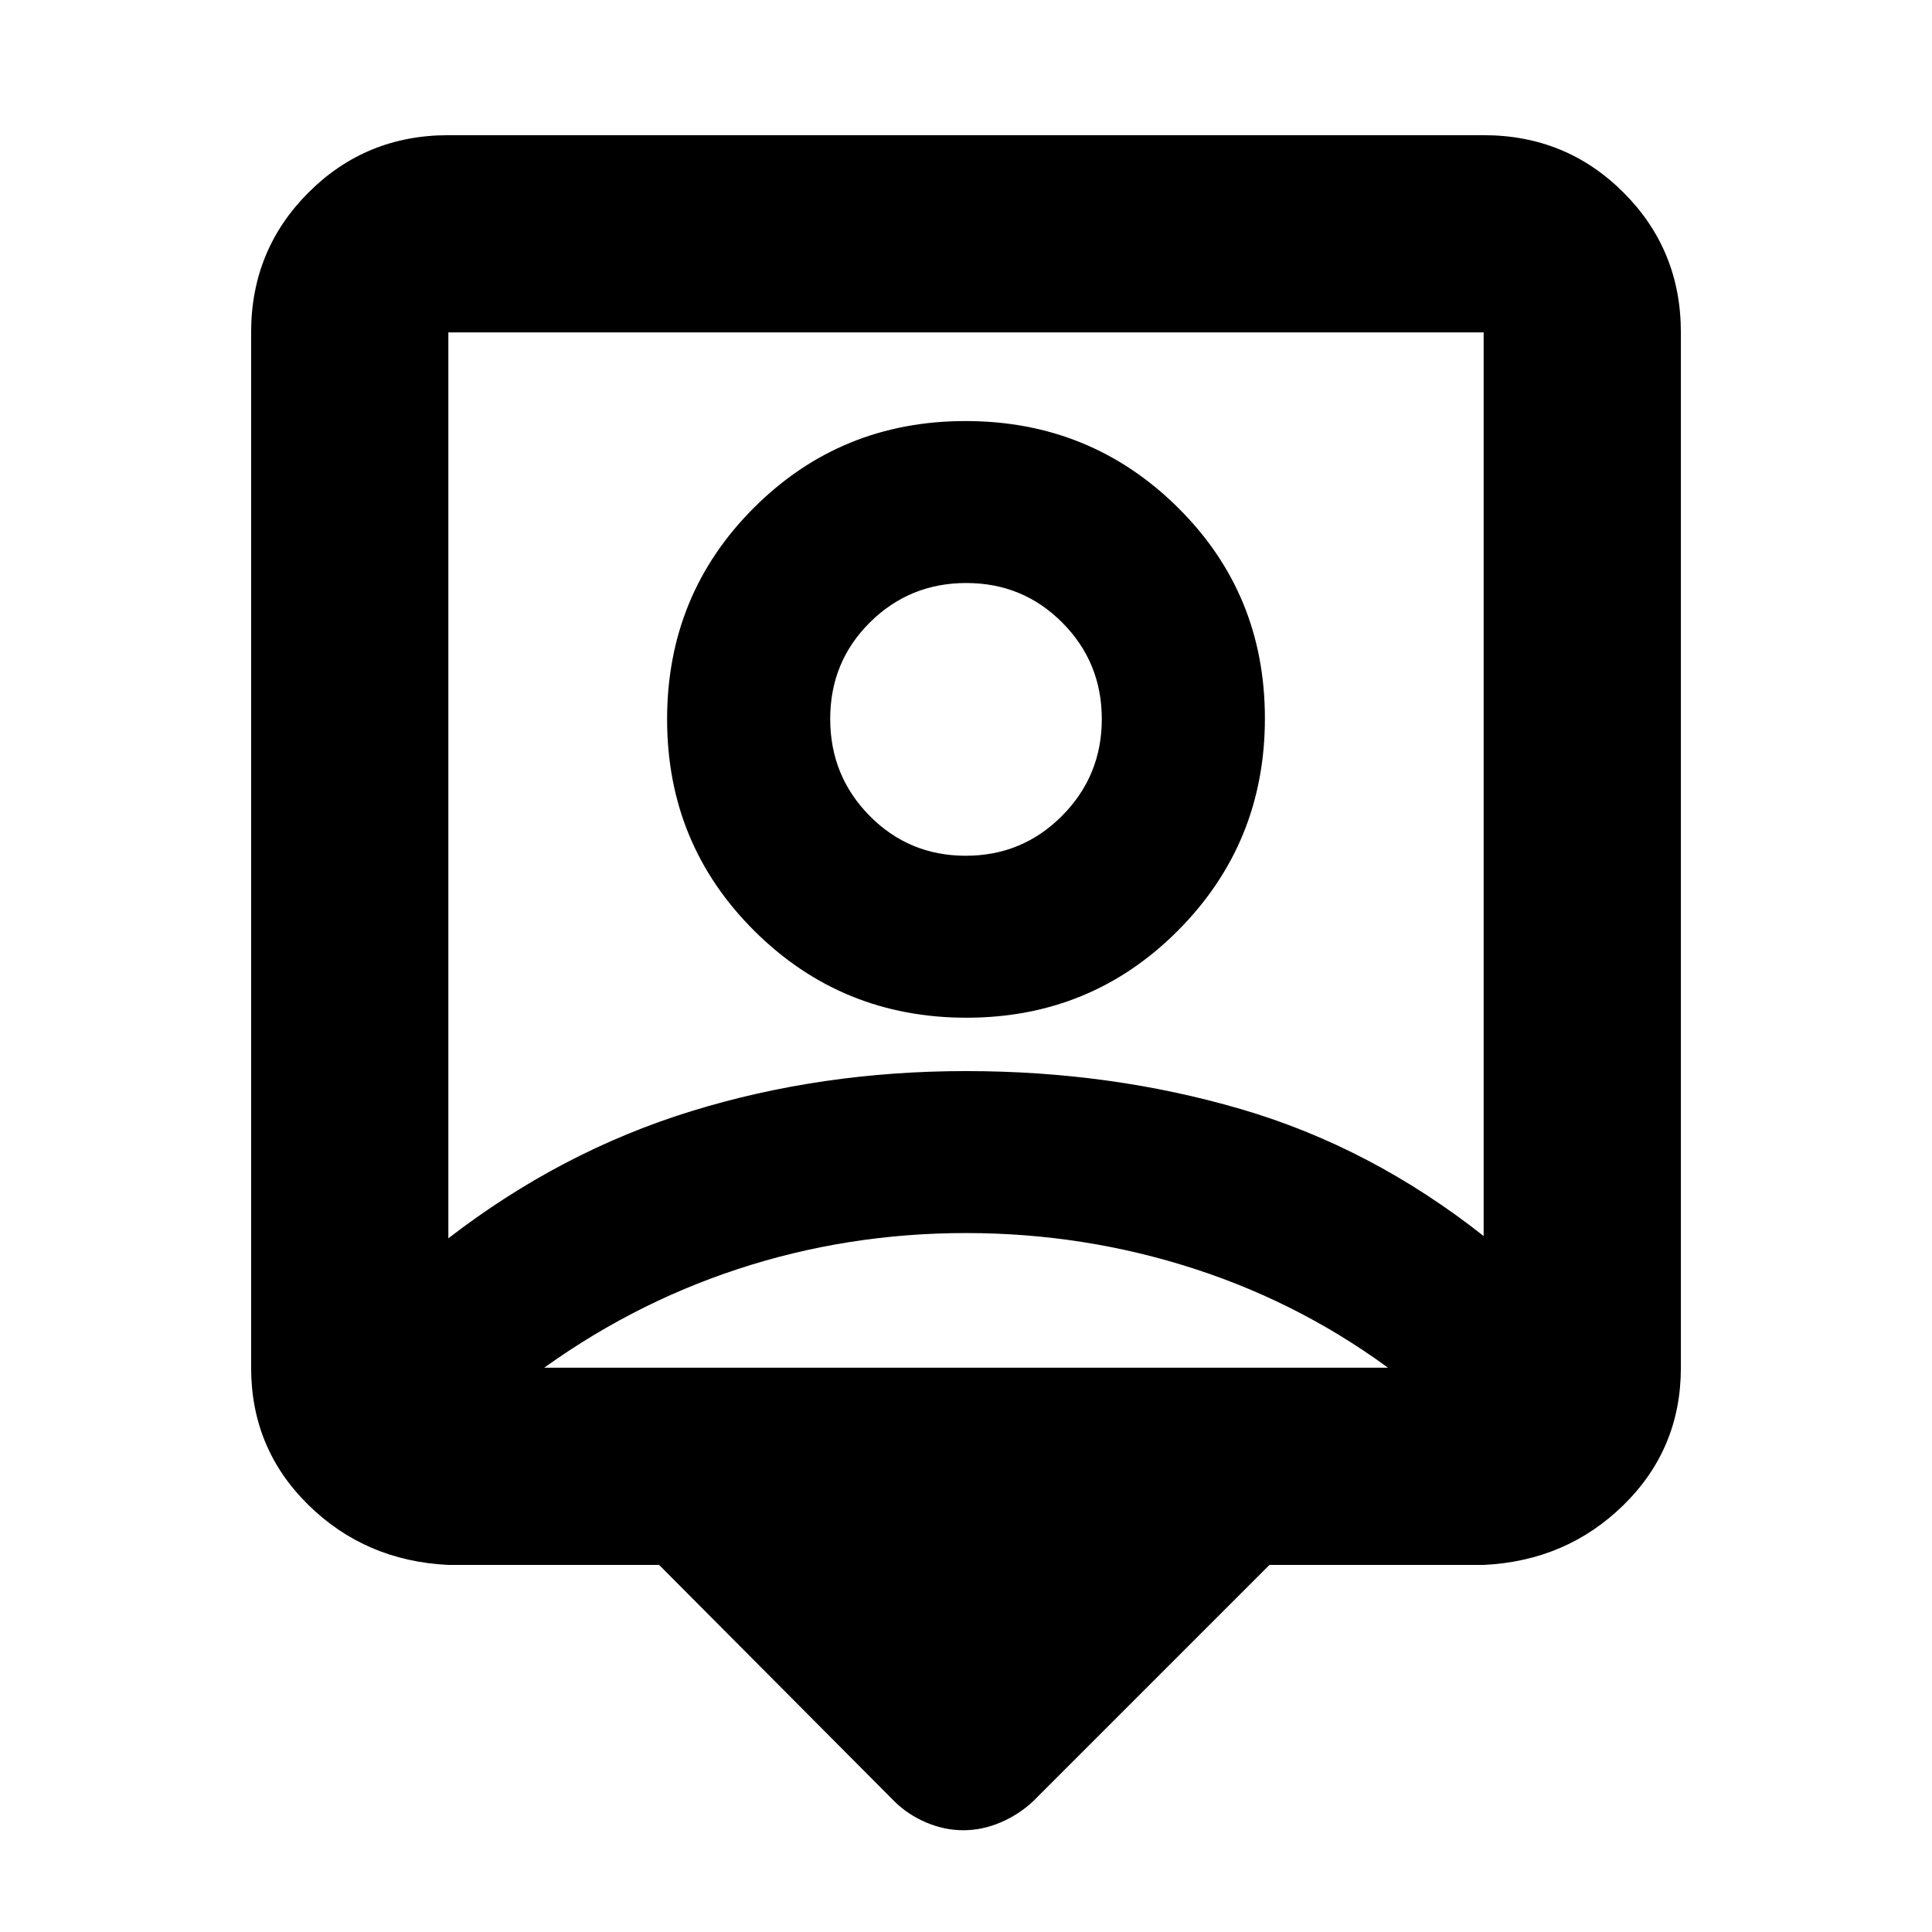 <svg xmlns="http://www.w3.org/2000/svg" height="20" viewBox="0 -960 960 960" width="20"><path d="M327.521-182.391H222.783q-41.305-2-69.653-29.911-28.348-27.91-28.348-68.09v-514.434q0-41.005 28.498-69.503 28.498-28.499 69.503-28.499h514.434q41.005 0 69.503 28.499 28.498 28.498 28.498 69.503v514.434q0 40.18-28.348 68.09-28.348 27.911-69.653 29.911H630.783L513.479-65.087q-7.096 6.696-16.222 10.61-9.127 3.912-18.588 3.912-9.46 0-18.587-3.913-9.126-3.913-15.822-10.608L327.521-182.392ZM222.783-344.697q56-43.174 120.608-63.13Q408-427.784 480-427.784q72 0 136.609 18.892 64.608 18.891 120.608 63.064v-448.998H222.783v450.129Zm257.459-109.607q62.019 0 105.149-43.373 43.131-43.373 43.131-105.392 0-62.018-43.373-104.866t-105.391-42.848q-62.019 0-105.149 43.09-43.131 43.091-43.131 105.109 0 62.019 43.373 105.149 43.373 43.131 105.391 43.131ZM265-280.392h430v3.957q-46-35-101-52.935-55-17.935-114-17.935T366.5-329.37Q312-311.435 265-276.435v-3.957Zm214.867-254.391q-28.171 0-47.758-19.836-19.587-19.836-19.587-48.174 0-28.337 19.72-47.924t47.891-19.587q28.171 0 47.758 19.72 19.587 19.719 19.587 47.891 0 28.171-19.72 48.041-19.72 19.869-47.891 19.869Zm.133-80.479Z"/></svg>